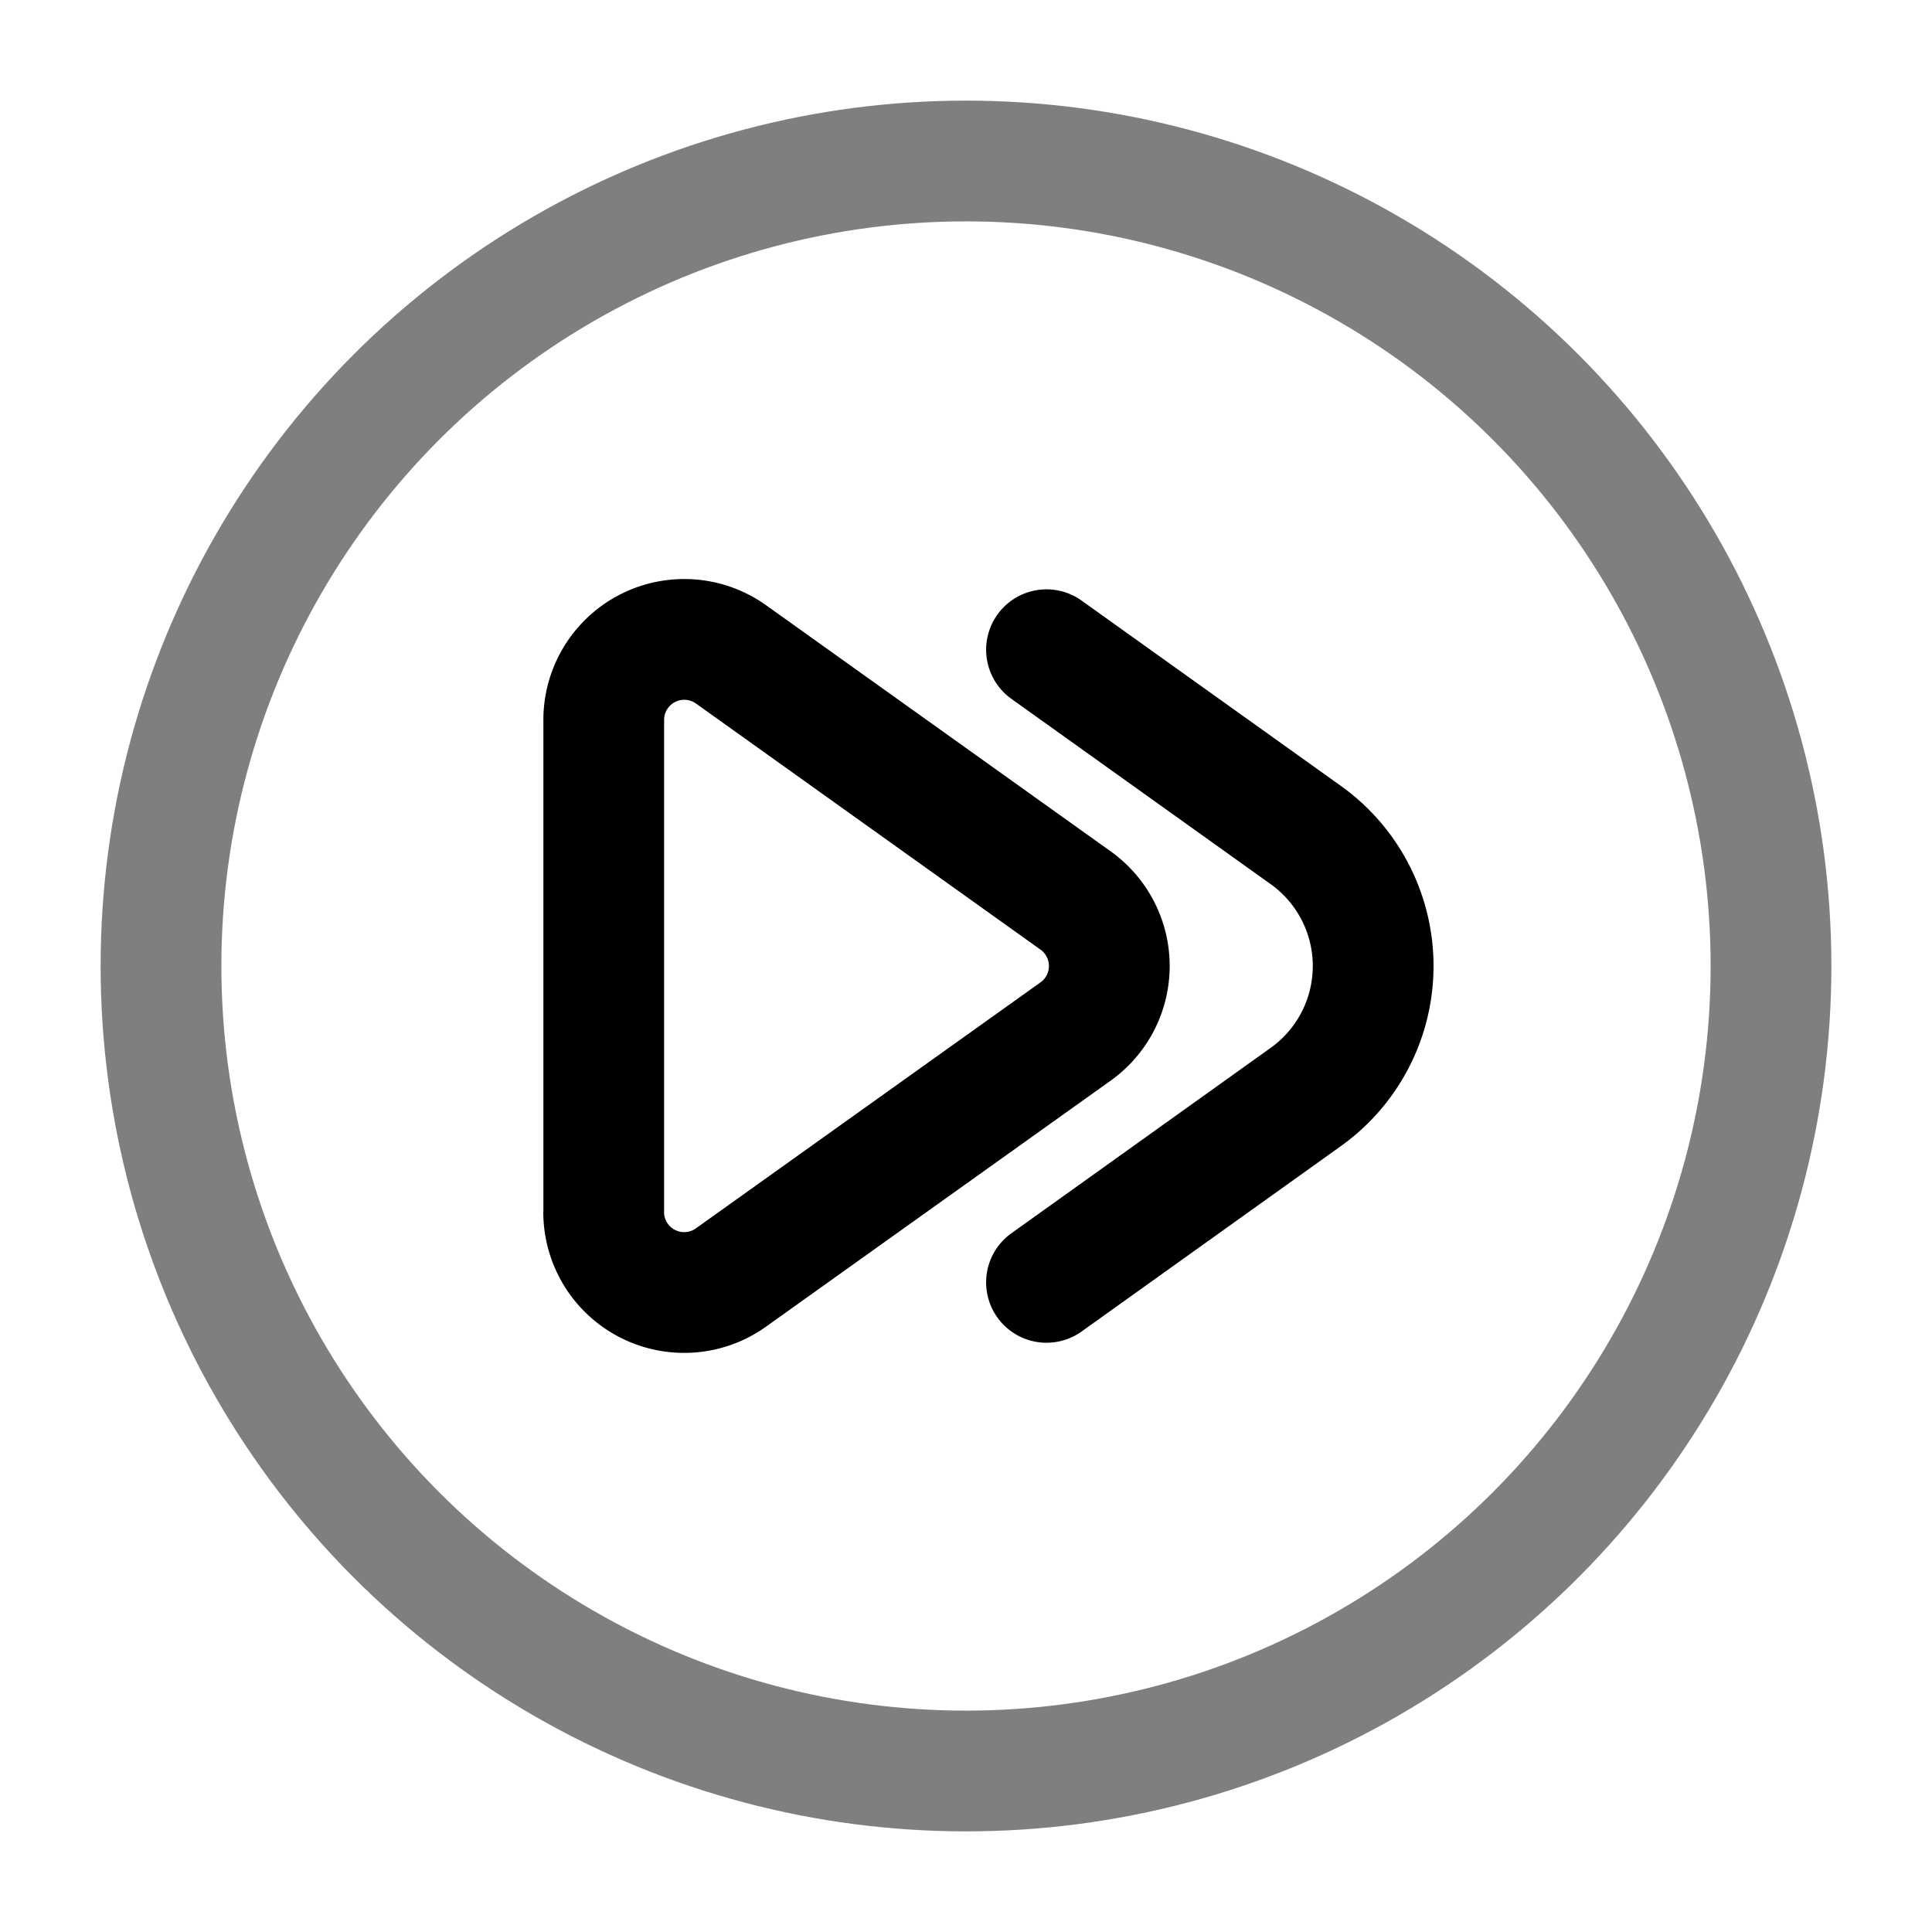 <svg xmlns="http://www.w3.org/2000/svg" width="1em" height="1em" viewBox="0 0 24 24"><g fill="none" stroke="currentColor" stroke-width="1.5"><circle cx="12" cy="12" r="10" opacity=".5"/><path stroke-linecap="round" d="m13 8.071l3.221 2.302a2 2 0 0 1 0 3.254L13 15.93m-5.5-.872V8.943a1 1 0 0 1 1.581-.814l4.28 3.057a1 1 0 0 1 0 1.628L9.08 15.87a1 1 0 0 1-1.581-.814Z"/></g></svg>